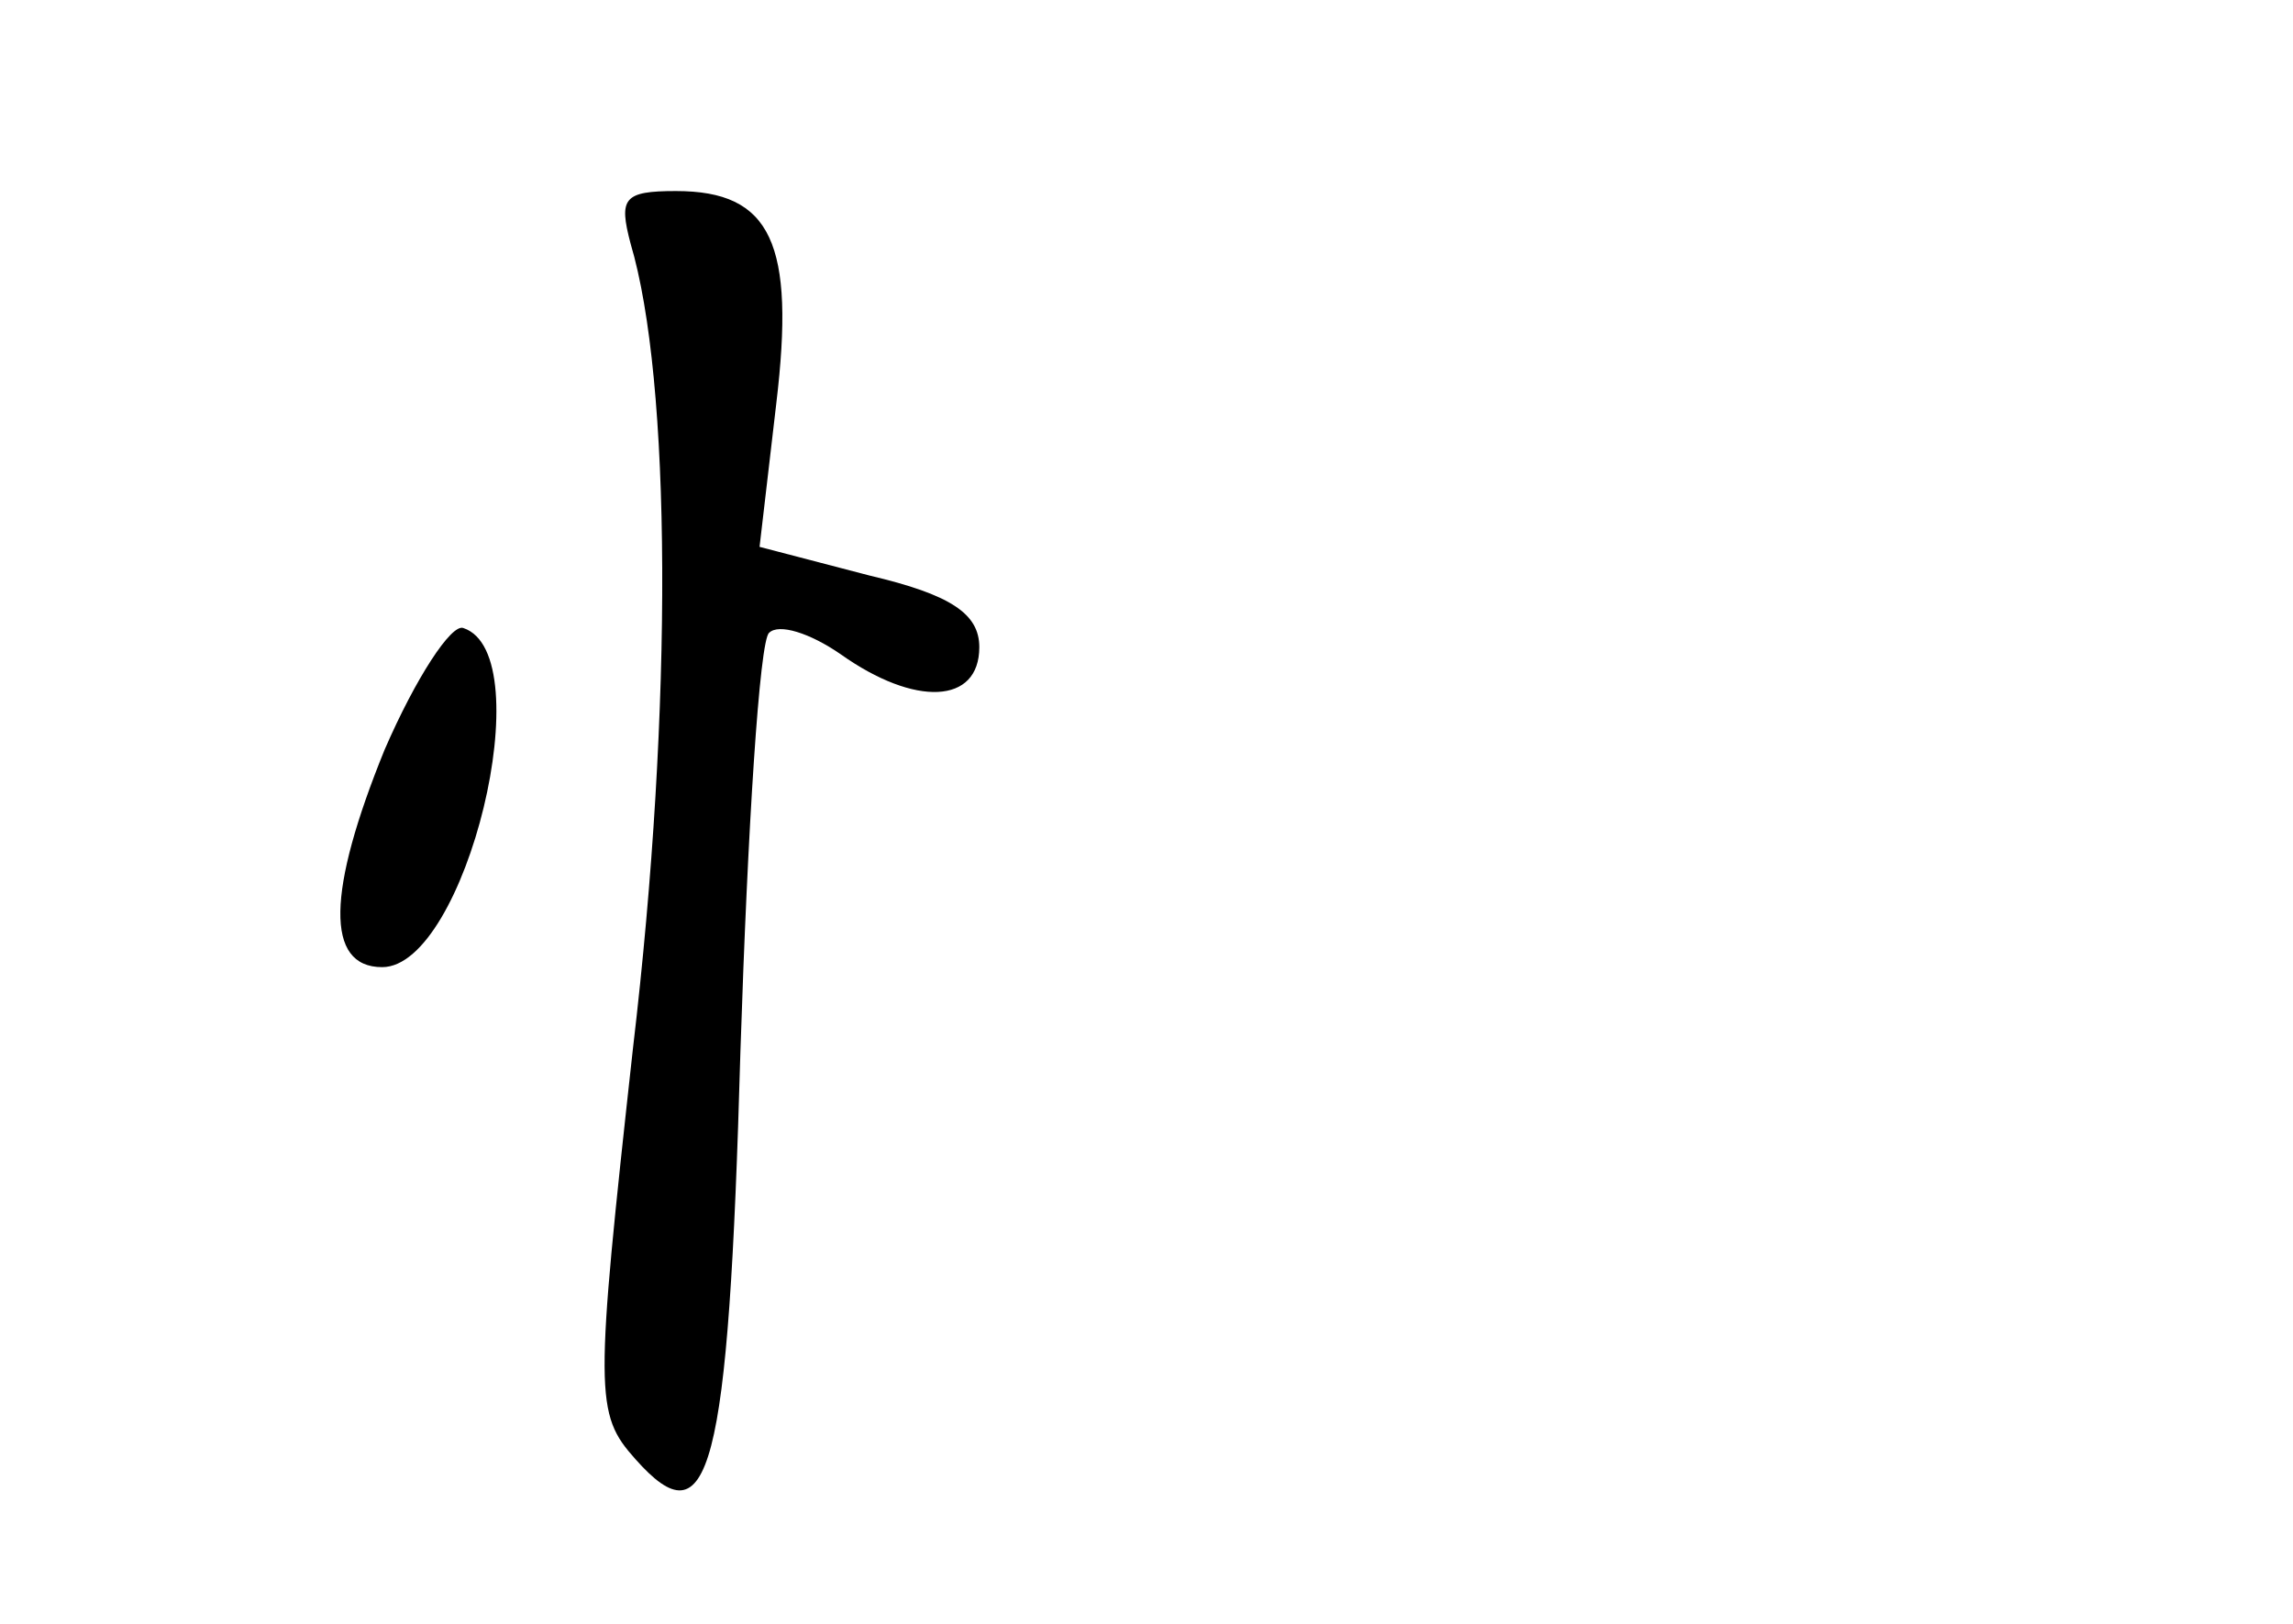 <?xml version="1.0" standalone="no"?>
<!DOCTYPE svg PUBLIC "-//W3C//DTD SVG 20010904//EN"
 "http://www.w3.org/TR/2001/REC-SVG-20010904/DTD/svg10.dtd">
<svg version="1.0" xmlns="http://www.w3.org/2000/svg"
 width="96pt" height="68pt" viewBox="0 0 96 68"
 preserveAspectRatio="xMidYMid meet">
<g transform="translate(0,68) scale(0.1,-0.1)"
fill="#000000" stroke="none">
<path d="M264 578 c17 -57 18 -193 1 -337 -16 -145 -16 -153 1 -172 31 -35 39
-7 44 171 3 93 8 172 12 175 4 4 17 0 30 -9 31 -22 58 -21 58 3 0 14 -12 22
-46 30 l-46 12 7 60 c8 67 -2 89 -42 89 -22 0 -24 -3 -19 -22z"/>
<path d="M161 366 c-24 -59 -25 -91 -1 -91 35 0 67 131 34 142 -5 2 -20 -21
-33 -51z"/>
</g>
</svg>
